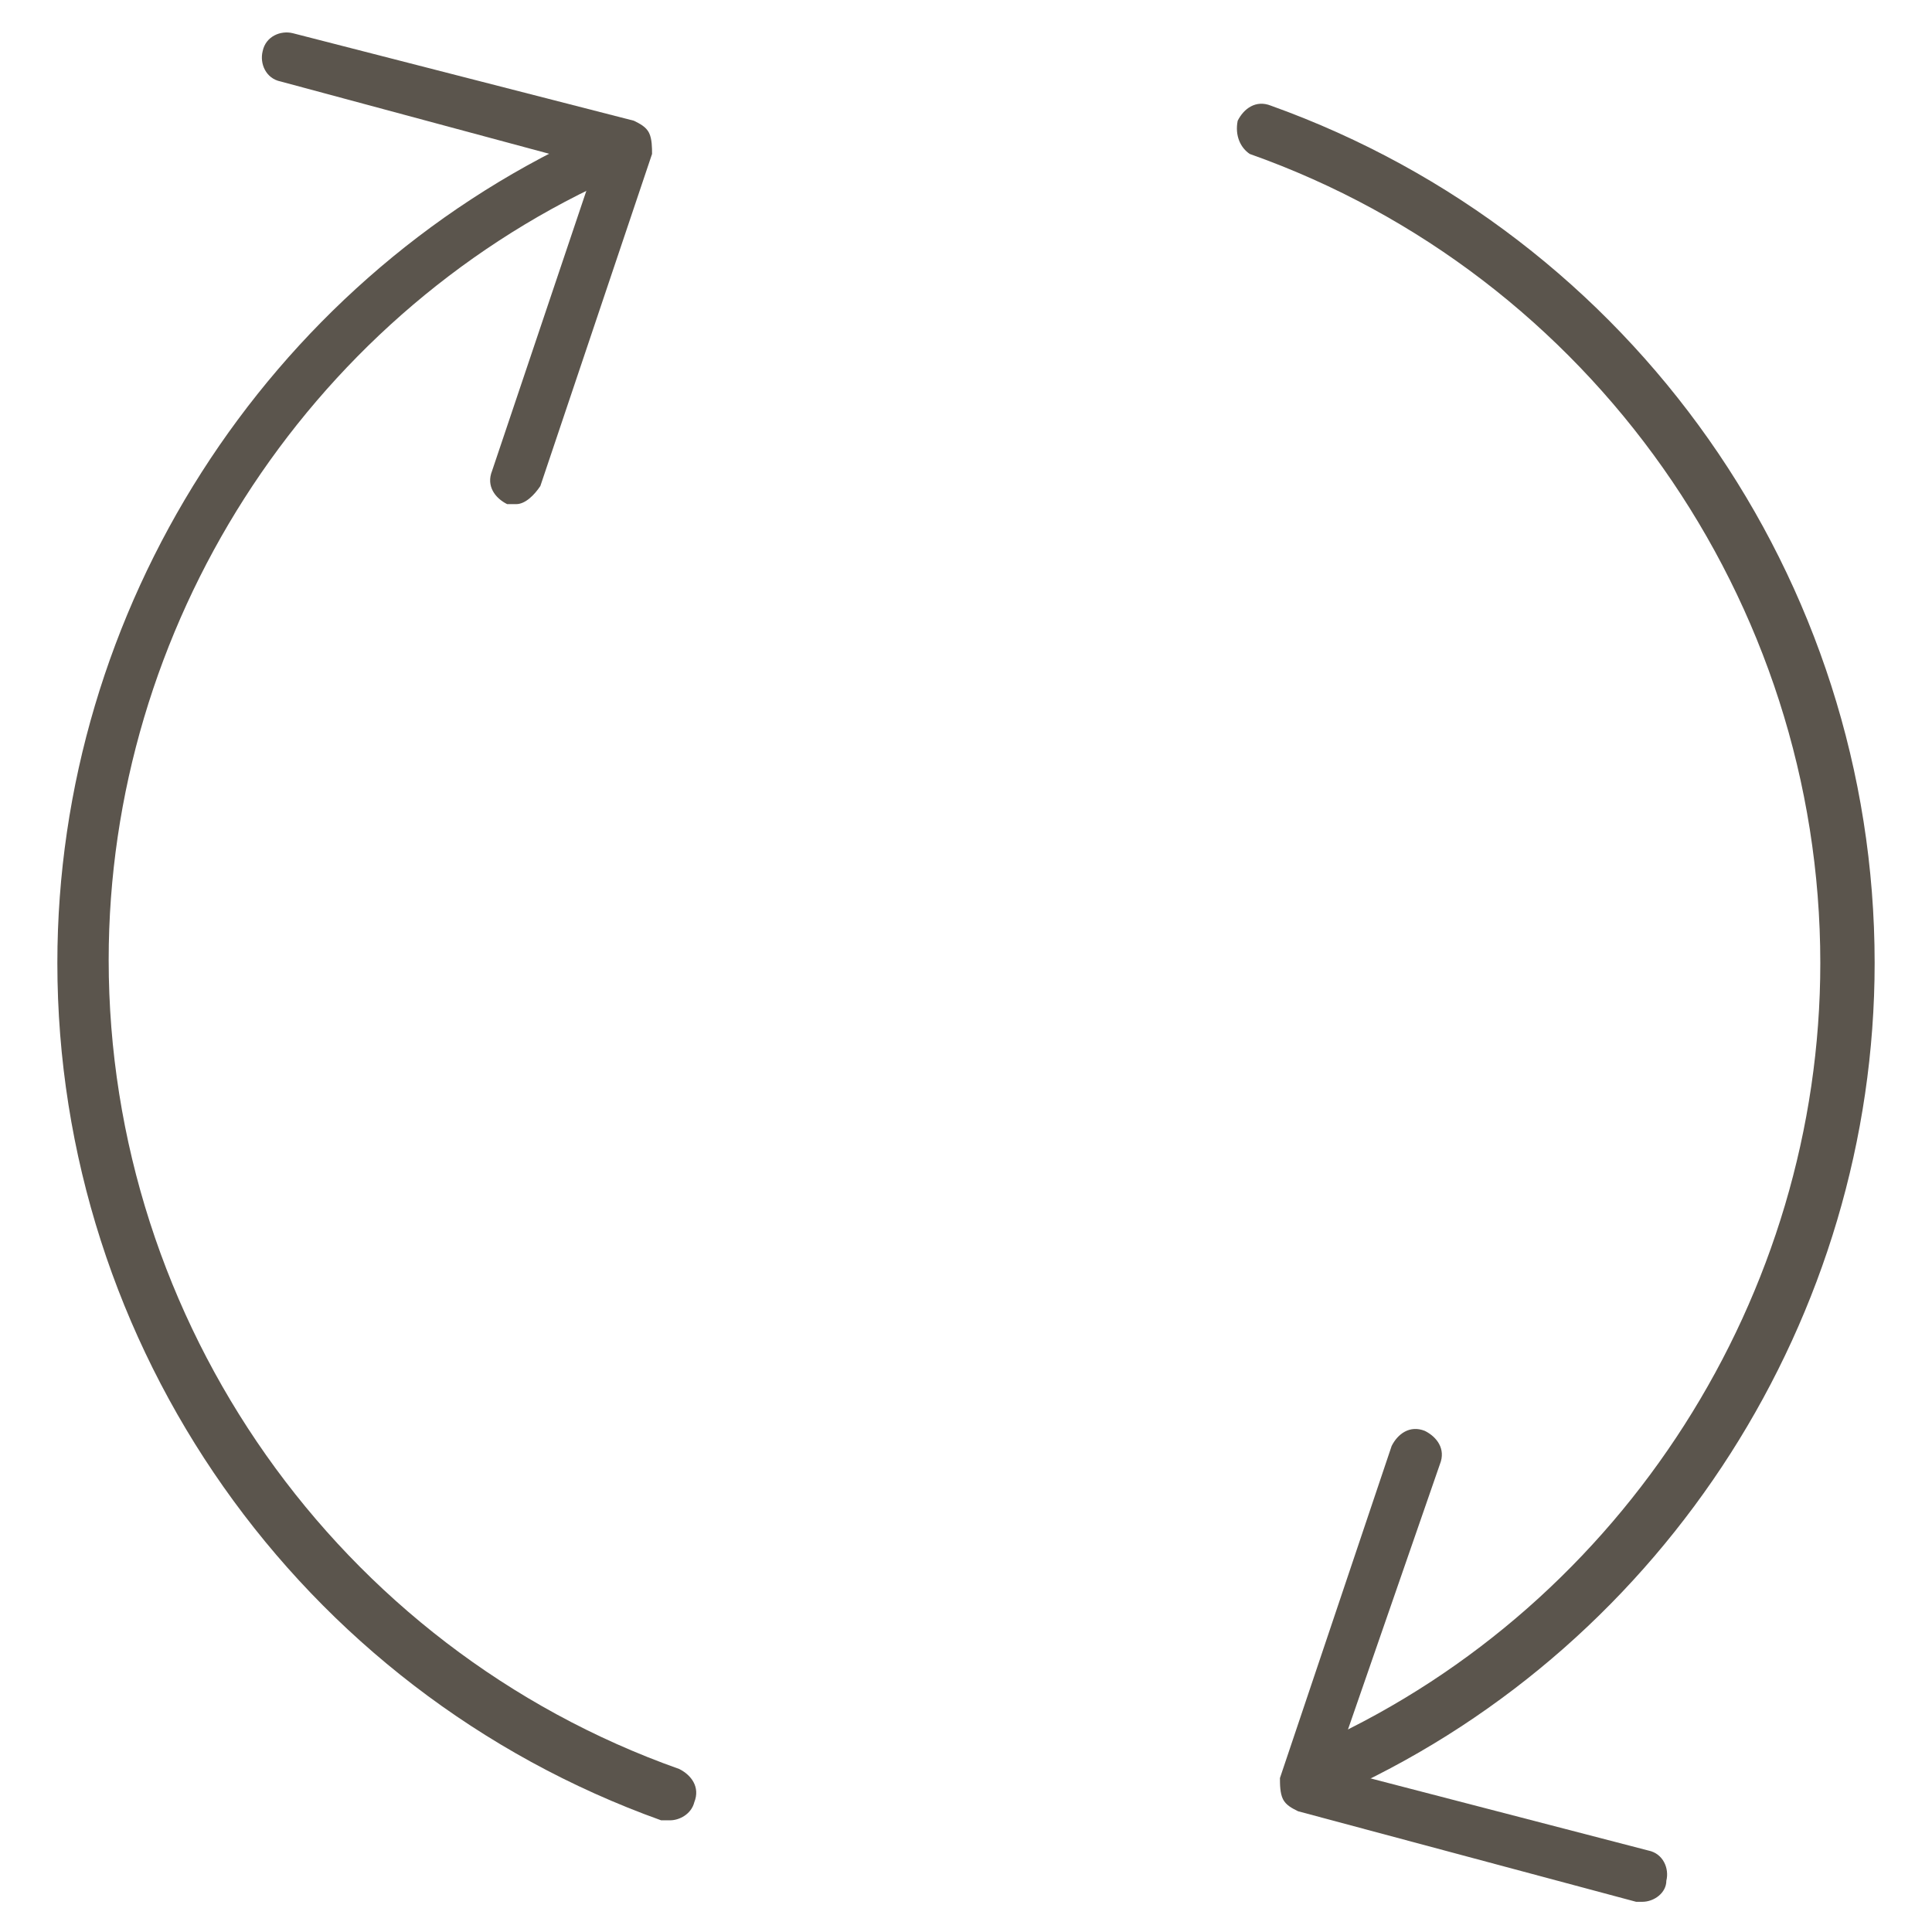 <svg xmlns="http://www.w3.org/2000/svg" xmlns:xlink="http://www.w3.org/1999/xlink" id="Layer_1" x="0" y="0" version="1.1" viewBox="0 0 64 64" xml:space="preserve" style="enable-background:new 0 0 64 64"><style type="text/css">.st0{fill:none}.st1{fill:#5b554d}</style><rect width="64" height="64" class="st0"/><g><g><g><path d="M22.2,60.3c-0.1,0-0.2,0-0.3,0c-12-4.3-20-15.7-20-28.4c0-11.7,6.9-22.5,17.5-27.4c0.4-0.2,0.9,0,1.1,0.4 c0.2,0.4,0,0.9-0.4,1.1c-10,4.6-16.5,14.8-16.5,25.8c0,12,7.6,22.8,18.9,26.8c0.4,0.2,0.7,0.6,0.5,1.1 C22.9,60.1,22.5,60.3,22.2,60.3z" class="st1"/></g><g><g><path d="M17.1,16.7c-0.1,0-0.2,0-0.3,0c-0.4-0.2-0.7-0.6-0.5-1.1l3.4-10.1L9.3,2.7c-0.5-0.1-0.7-0.6-0.6-1 c0.1-0.5,0.6-0.7,1-0.6L21,4c0.2,0.1,0.4,0.2,0.5,0.4c0.1,0.2,0.1,0.5,0.1,0.7l-3.7,11C17.7,16.4,17.4,16.7,17.1,16.7z" class="st1"/></g></g></g><g><g><path d="M44.2,59.3c-0.3,0-0.6-0.2-0.8-0.5c-0.2-0.4,0-0.9,0.4-1.1c10-4.6,16.5-14.8,16.5-25.8 c0-12-7.6-22.8-18.9-26.8C41.1,4.9,40.9,4.5,41,4c0.2-0.4,0.6-0.7,1.1-0.5c12,4.3,20,15.7,20,28.4c0,11.7-6.9,22.5-17.5,27.4 C44.5,59.3,44.4,59.3,44.2,59.3z" class="st1"/></g><g><g><path d="M54.4,63c-0.1,0-0.1,0-0.2,0L43,60c-0.2-0.1-0.4-0.2-0.5-0.4c-0.1-0.2-0.1-0.5-0.1-0.7l3.7-11 c0.2-0.4,0.6-0.7,1.1-0.5c0.4,0.2,0.7,0.6,0.5,1.1l-3.5,10.1l10.4,2.7c0.5,0.1,0.7,0.6,0.6,1C55.2,62.7,54.8,63,54.4,63z" class="st1"/></g></g></g></g></svg>